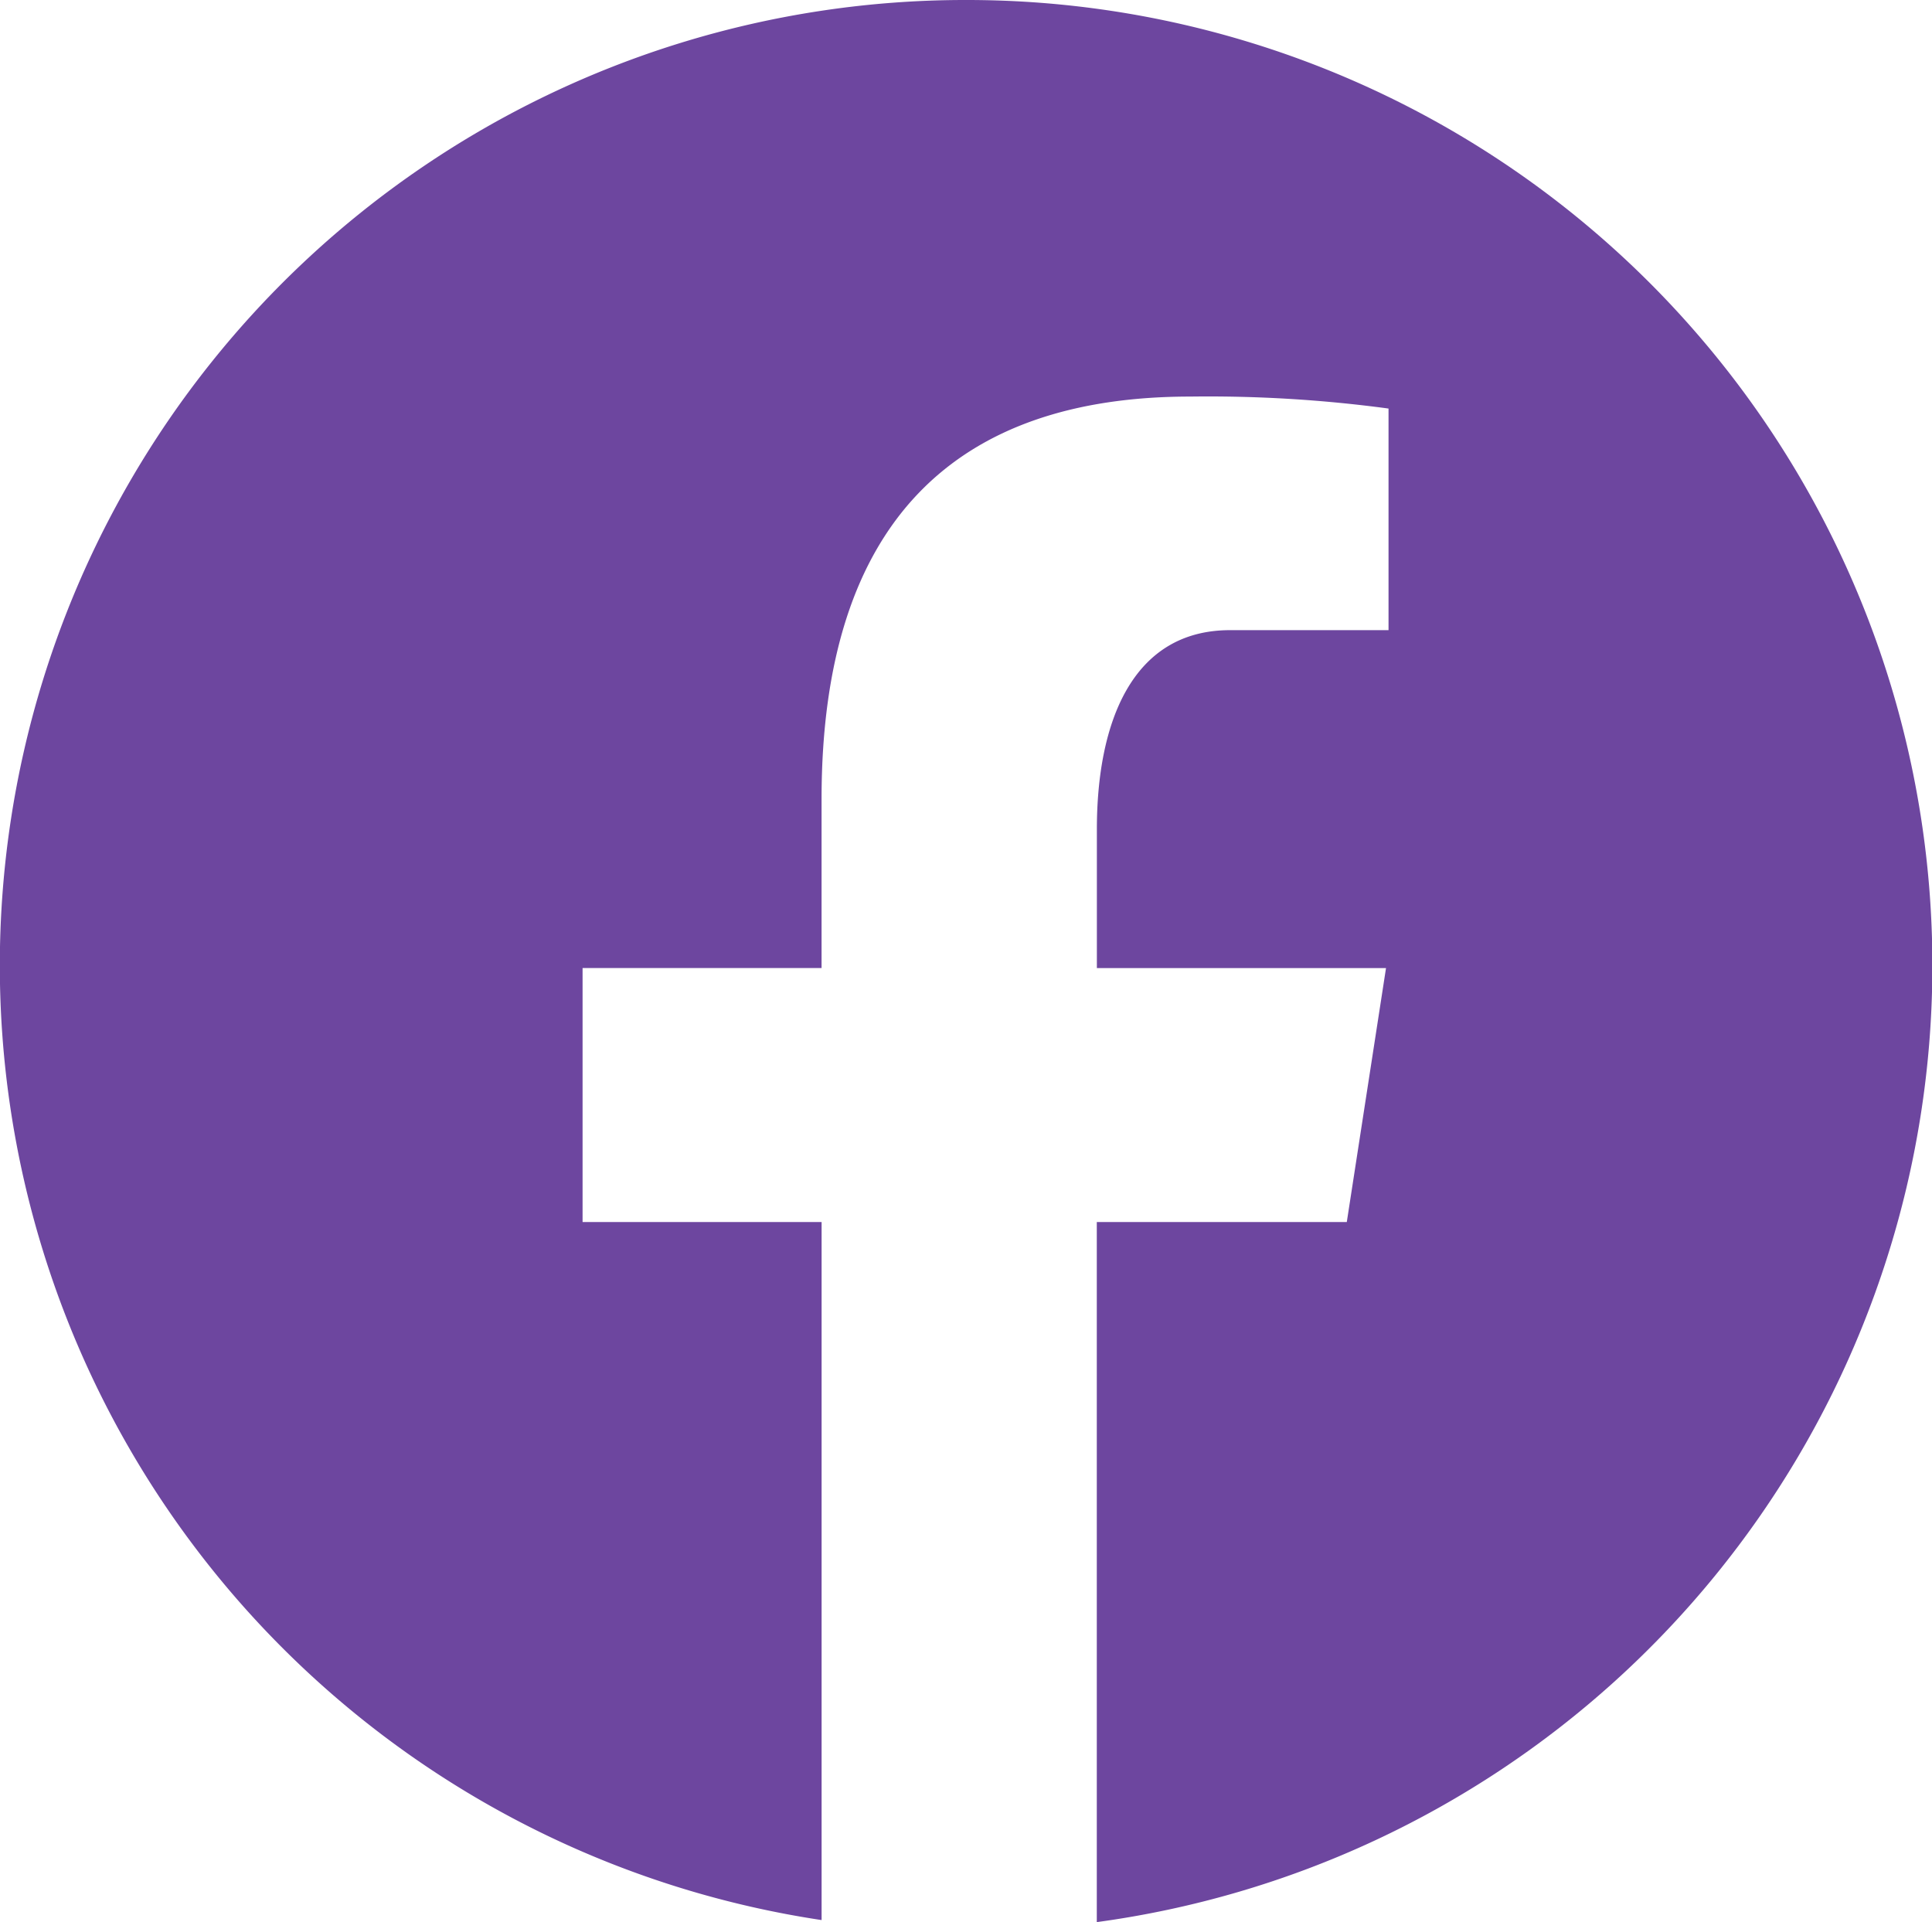 <svg id="facebook" xmlns="http://www.w3.org/2000/svg" width="50" height="49.742" viewBox="0 0 50 49.742">
  <path id="icons8-facebook" d="M27,2a24.984,24.984,0,0,0-3.737,49.69V33.625H17.077V27.052h6.185V22.68c0-7.24,3.528-10.417,9.545-10.417a34.878,34.878,0,0,1,5.128.31v5.735h-4.1c-2.555,0-3.448,2.422-3.448,5.152v3.593H37.87l-1.015,6.572h-6.47V51.743A24.985,24.985,0,0,0,27,2Z" transform="translate(-2 -2)" fill="#6d469f"/>
</svg>
